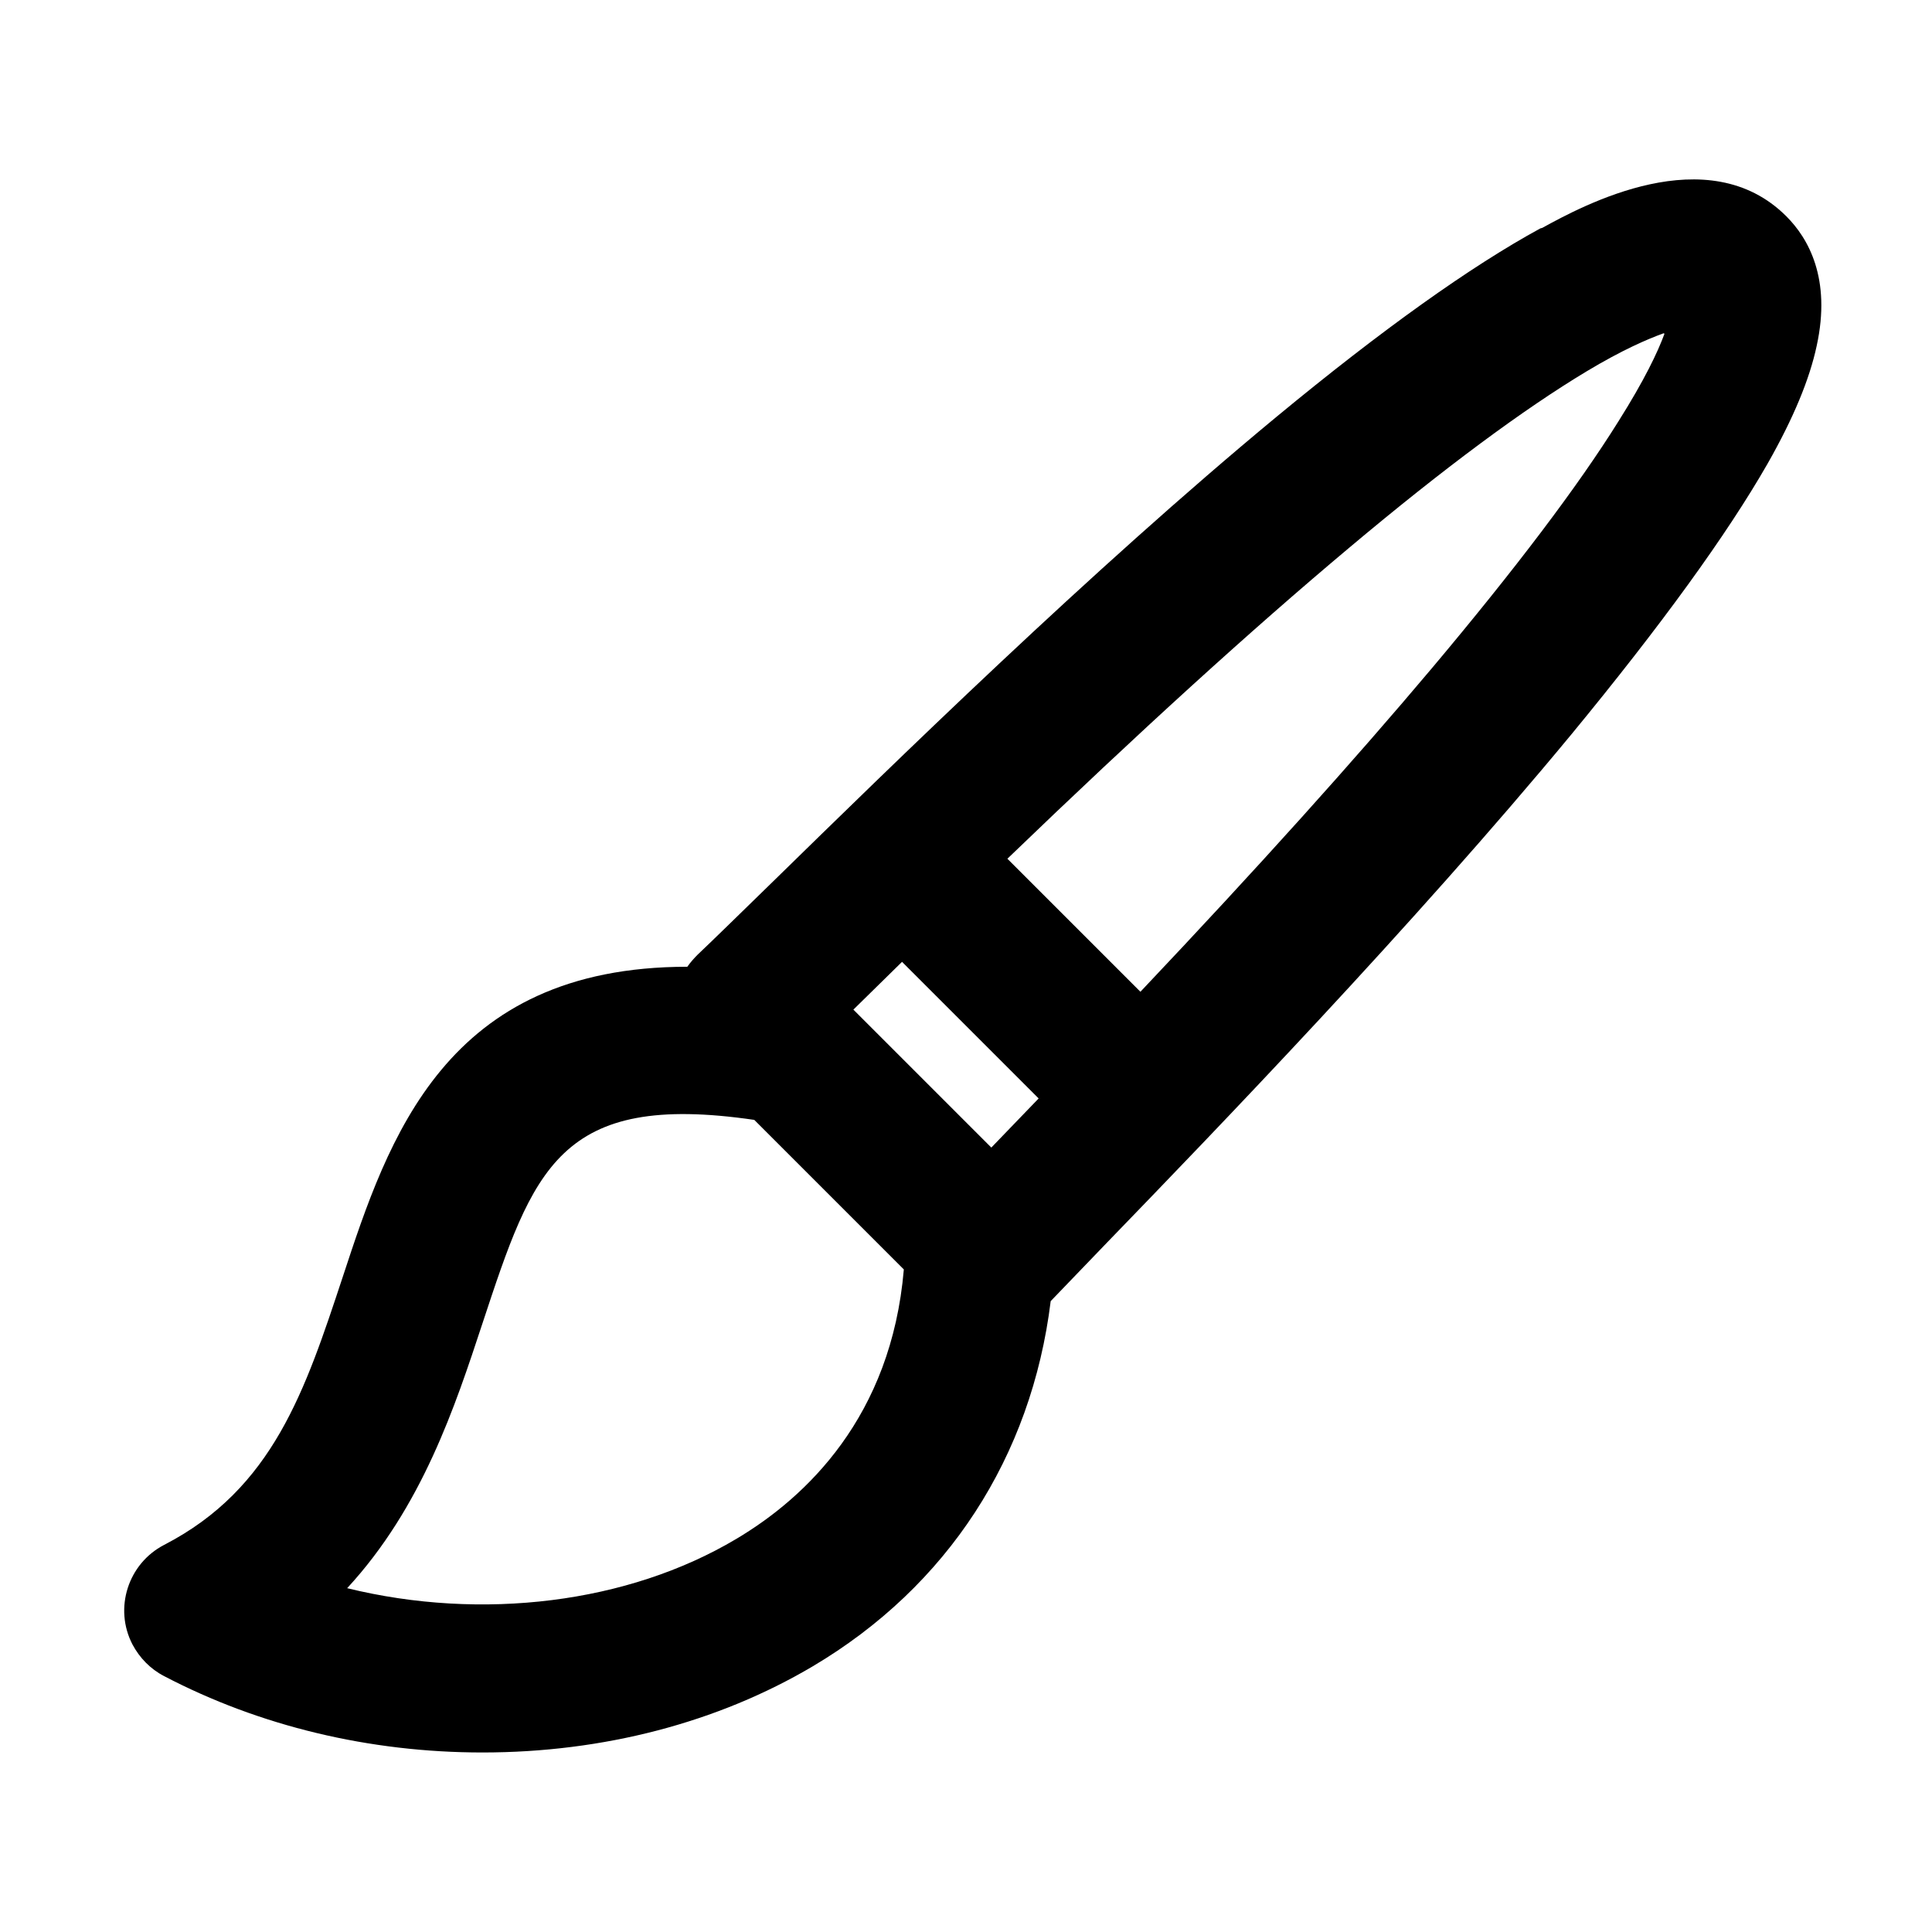 <svg width="140" height="140" viewBox="0 0 140 140" fill="none" xmlns="http://www.w3.org/2000/svg">
<path d="M111.622 16.549C106.576 19.298 100.139 23.892 92.505 30.2C79.016 41.361 64.654 55.433 56.017 63.876C53.623 66.206 51.747 68.05 50.55 69.182C50.291 69.441 50.033 69.732 49.806 70.055C32.242 70.055 28.133 82.51 24.834 92.538C22.117 100.755 19.788 107.872 11.895 111.948C9.275 113.307 8.24 116.542 9.598 119.162C10.116 120.133 10.892 120.941 11.895 121.459C18.817 125.082 26.775 126.991 34.959 126.991C43.725 126.991 52.006 124.823 58.896 120.747C68.665 114.957 74.746 105.575 76.137 94.285C77.075 93.315 78.434 91.891 80.245 90.015C87.976 82.025 102.371 67.112 113.854 53.233C120.356 45.34 125.143 38.741 128.087 33.597C129.963 30.297 131.128 27.483 131.645 25.057C132.713 20.172 131.031 17.26 129.446 15.675C123.752 9.982 114.695 14.899 111.752 16.516L111.622 16.549ZM65.495 91.988C64.589 102.664 58.411 108.519 53.332 111.528C45.504 116.186 34.926 117.48 25.157 115.086C30.592 109.198 32.986 101.887 34.959 95.903C38.646 84.742 40.49 79.081 54.658 81.151L65.495 91.988ZM75.264 79.598L71.835 83.157L61.839 73.161L65.365 69.699L75.264 79.598ZM120.615 24.183C120.13 25.51 119.159 27.548 117.283 30.524C114.339 35.247 109.778 41.264 103.794 48.381C98.101 55.142 91.178 62.841 82.639 71.867L72.999 62.227C82.606 52.975 90.726 45.599 97.745 39.711C104.635 33.92 110.458 29.618 114.986 26.901C117.574 25.348 119.386 24.572 120.55 24.151L120.615 24.183Z" fill="black"/>
</svg>
